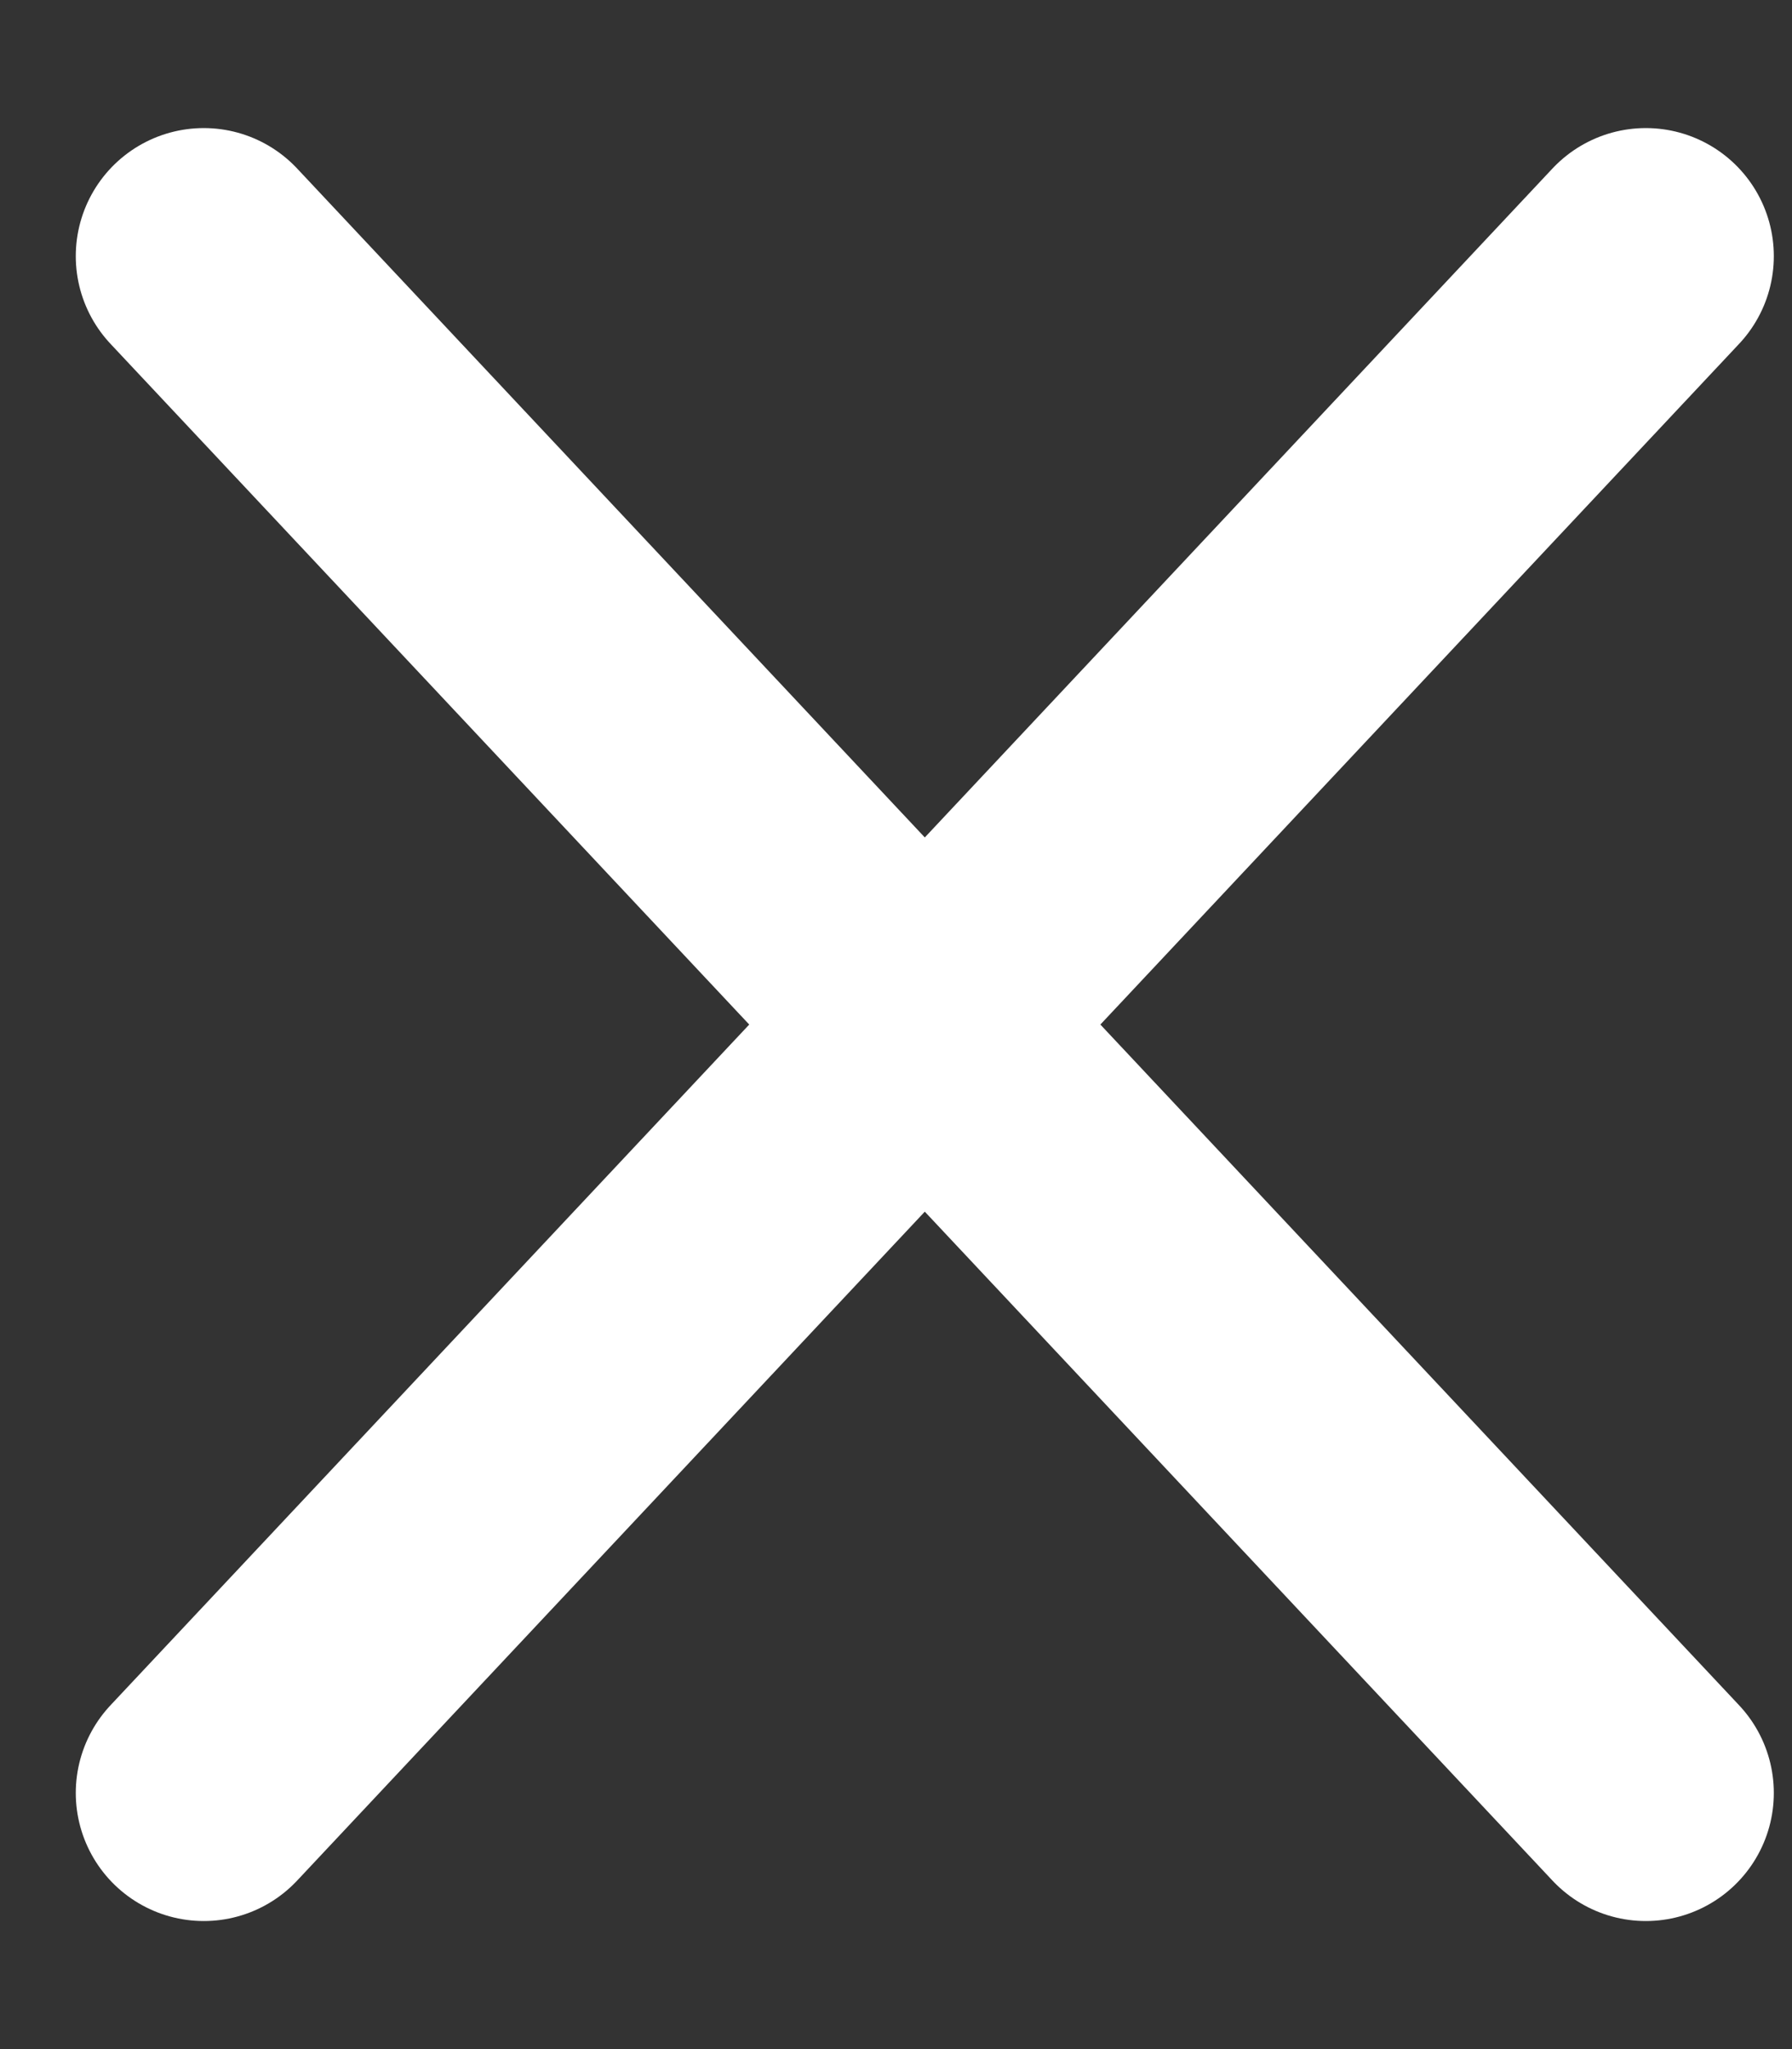 <svg xmlns="http://www.w3.org/2000/svg" width="7" height="8" viewBox="0 0 7 8" fill="none">
  <rect x="0" y="0" width="7" height="8" fill="#333333" stroke="none"/>
  <path d="M0.796 1L6.429 7" stroke="white" stroke-linecap="round"/>
  <path d="M6.429 1L0.796 7" stroke="white" stroke-linecap="round"/>
</svg>